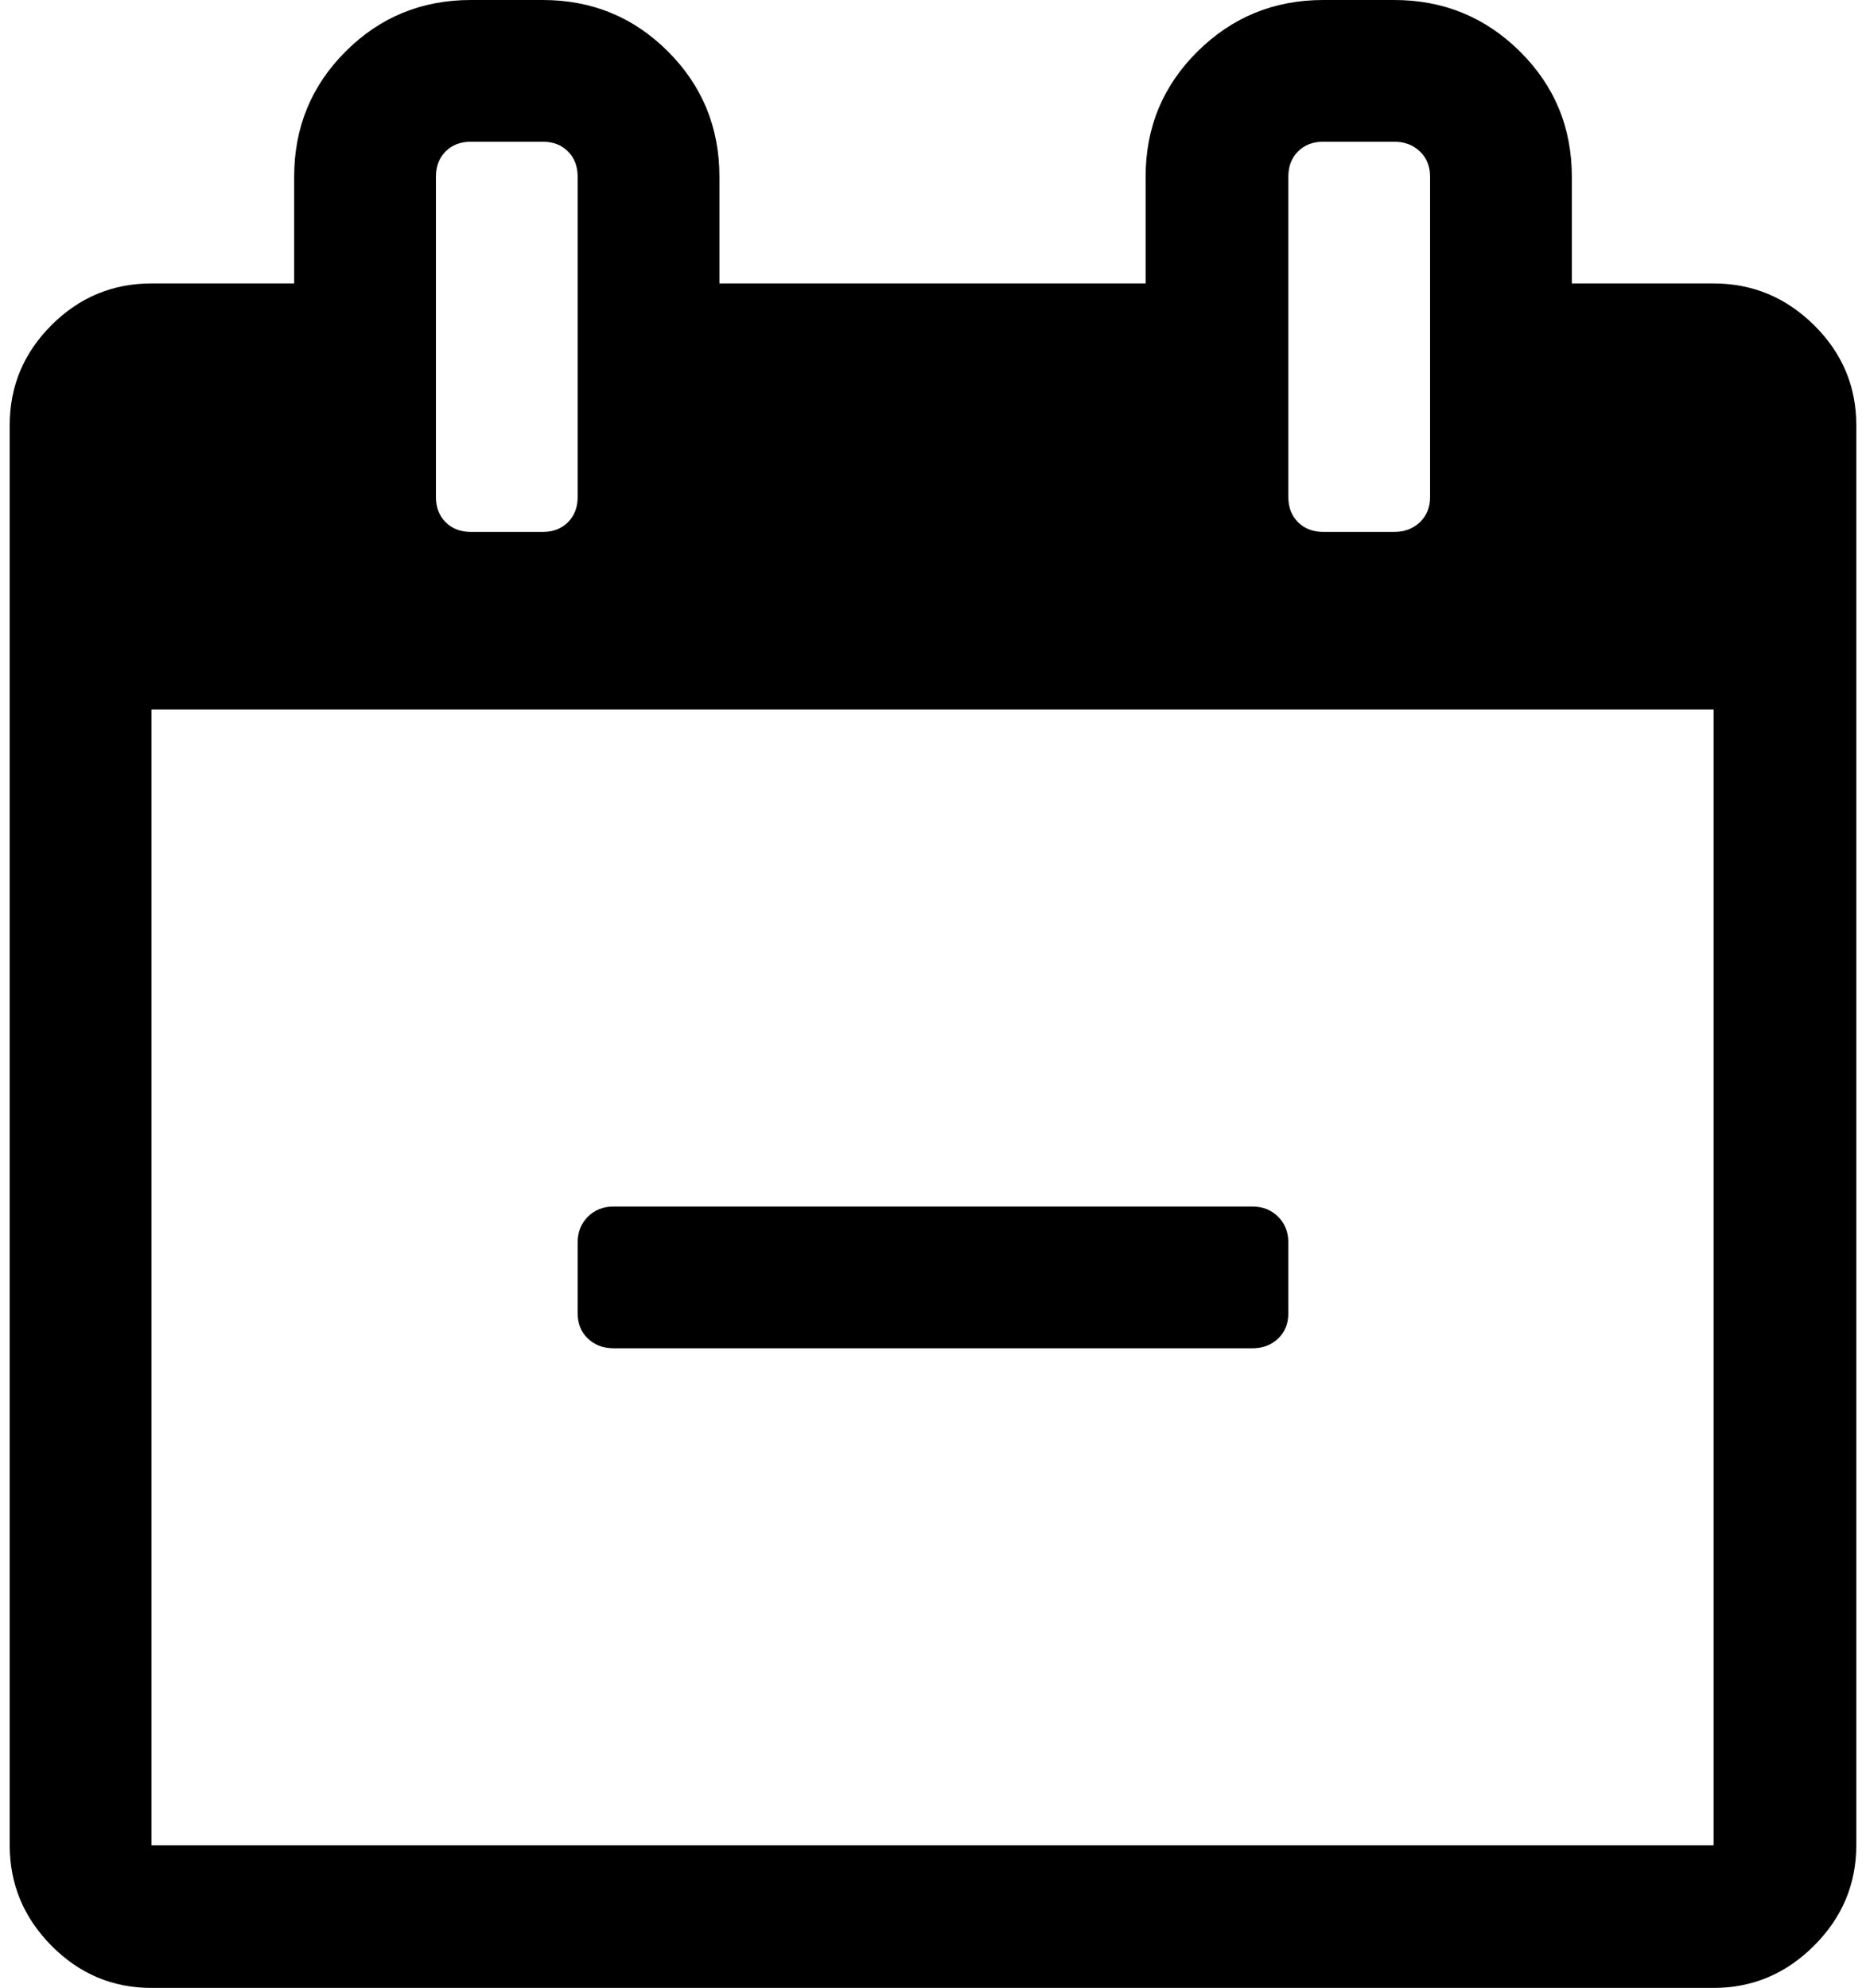 <?xml version="1.0" standalone="no"?>
<!DOCTYPE svg PUBLIC "-//W3C//DTD SVG 1.1//EN" "http://www.w3.org/Graphics/SVG/1.1/DTD/svg11.dtd" >
<svg xmlns="http://www.w3.org/2000/svg" xmlns:xlink="http://www.w3.org/1999/xlink" version="1.1" viewBox="-10 0 1922 2048">
   <path fill="currentColor"
d="M1317 1280v73q0 16 -10.5 26t-26.5 10h-658q-16 0 -26.5 -10t-10.5 -26v-73q0 -16 10.5 -26.5t26.5 -10.5h658q16 0 26.5 10.5t10.5 26.5zM146 1901h1609v-1170h-1609v1170zM585 512v-330q0 -16 -10 -26t-26 -10h-74q-16 0 -26 10t-10 26v330q0 16 10 26t26 10h74
q16 0 26 -10t10 -26zM1463 512v-330q0 -16 -10.5 -26t-26.5 -10h-73q-16 0 -26 10t-10 26v330q0 16 10 26t26 10h73q16 0 26.5 -10t10.5 -26zM1902 438v1463q0 60 -43.5 103.5t-103.5 43.5h-1609q-60 0 -103 -43.5t-43 -103.5v-1463q0 -60 43 -103t103 -43h147v-110
q0 -76 53 -129t129 -53h74q76 0 129 53t53 129v110h439v-110q0 -76 53.5 -129t129.5 -53h73q76 0 129.5 53t53.5 129v110h146q60 0 103.5 43t43.5 103z" />
</svg>
